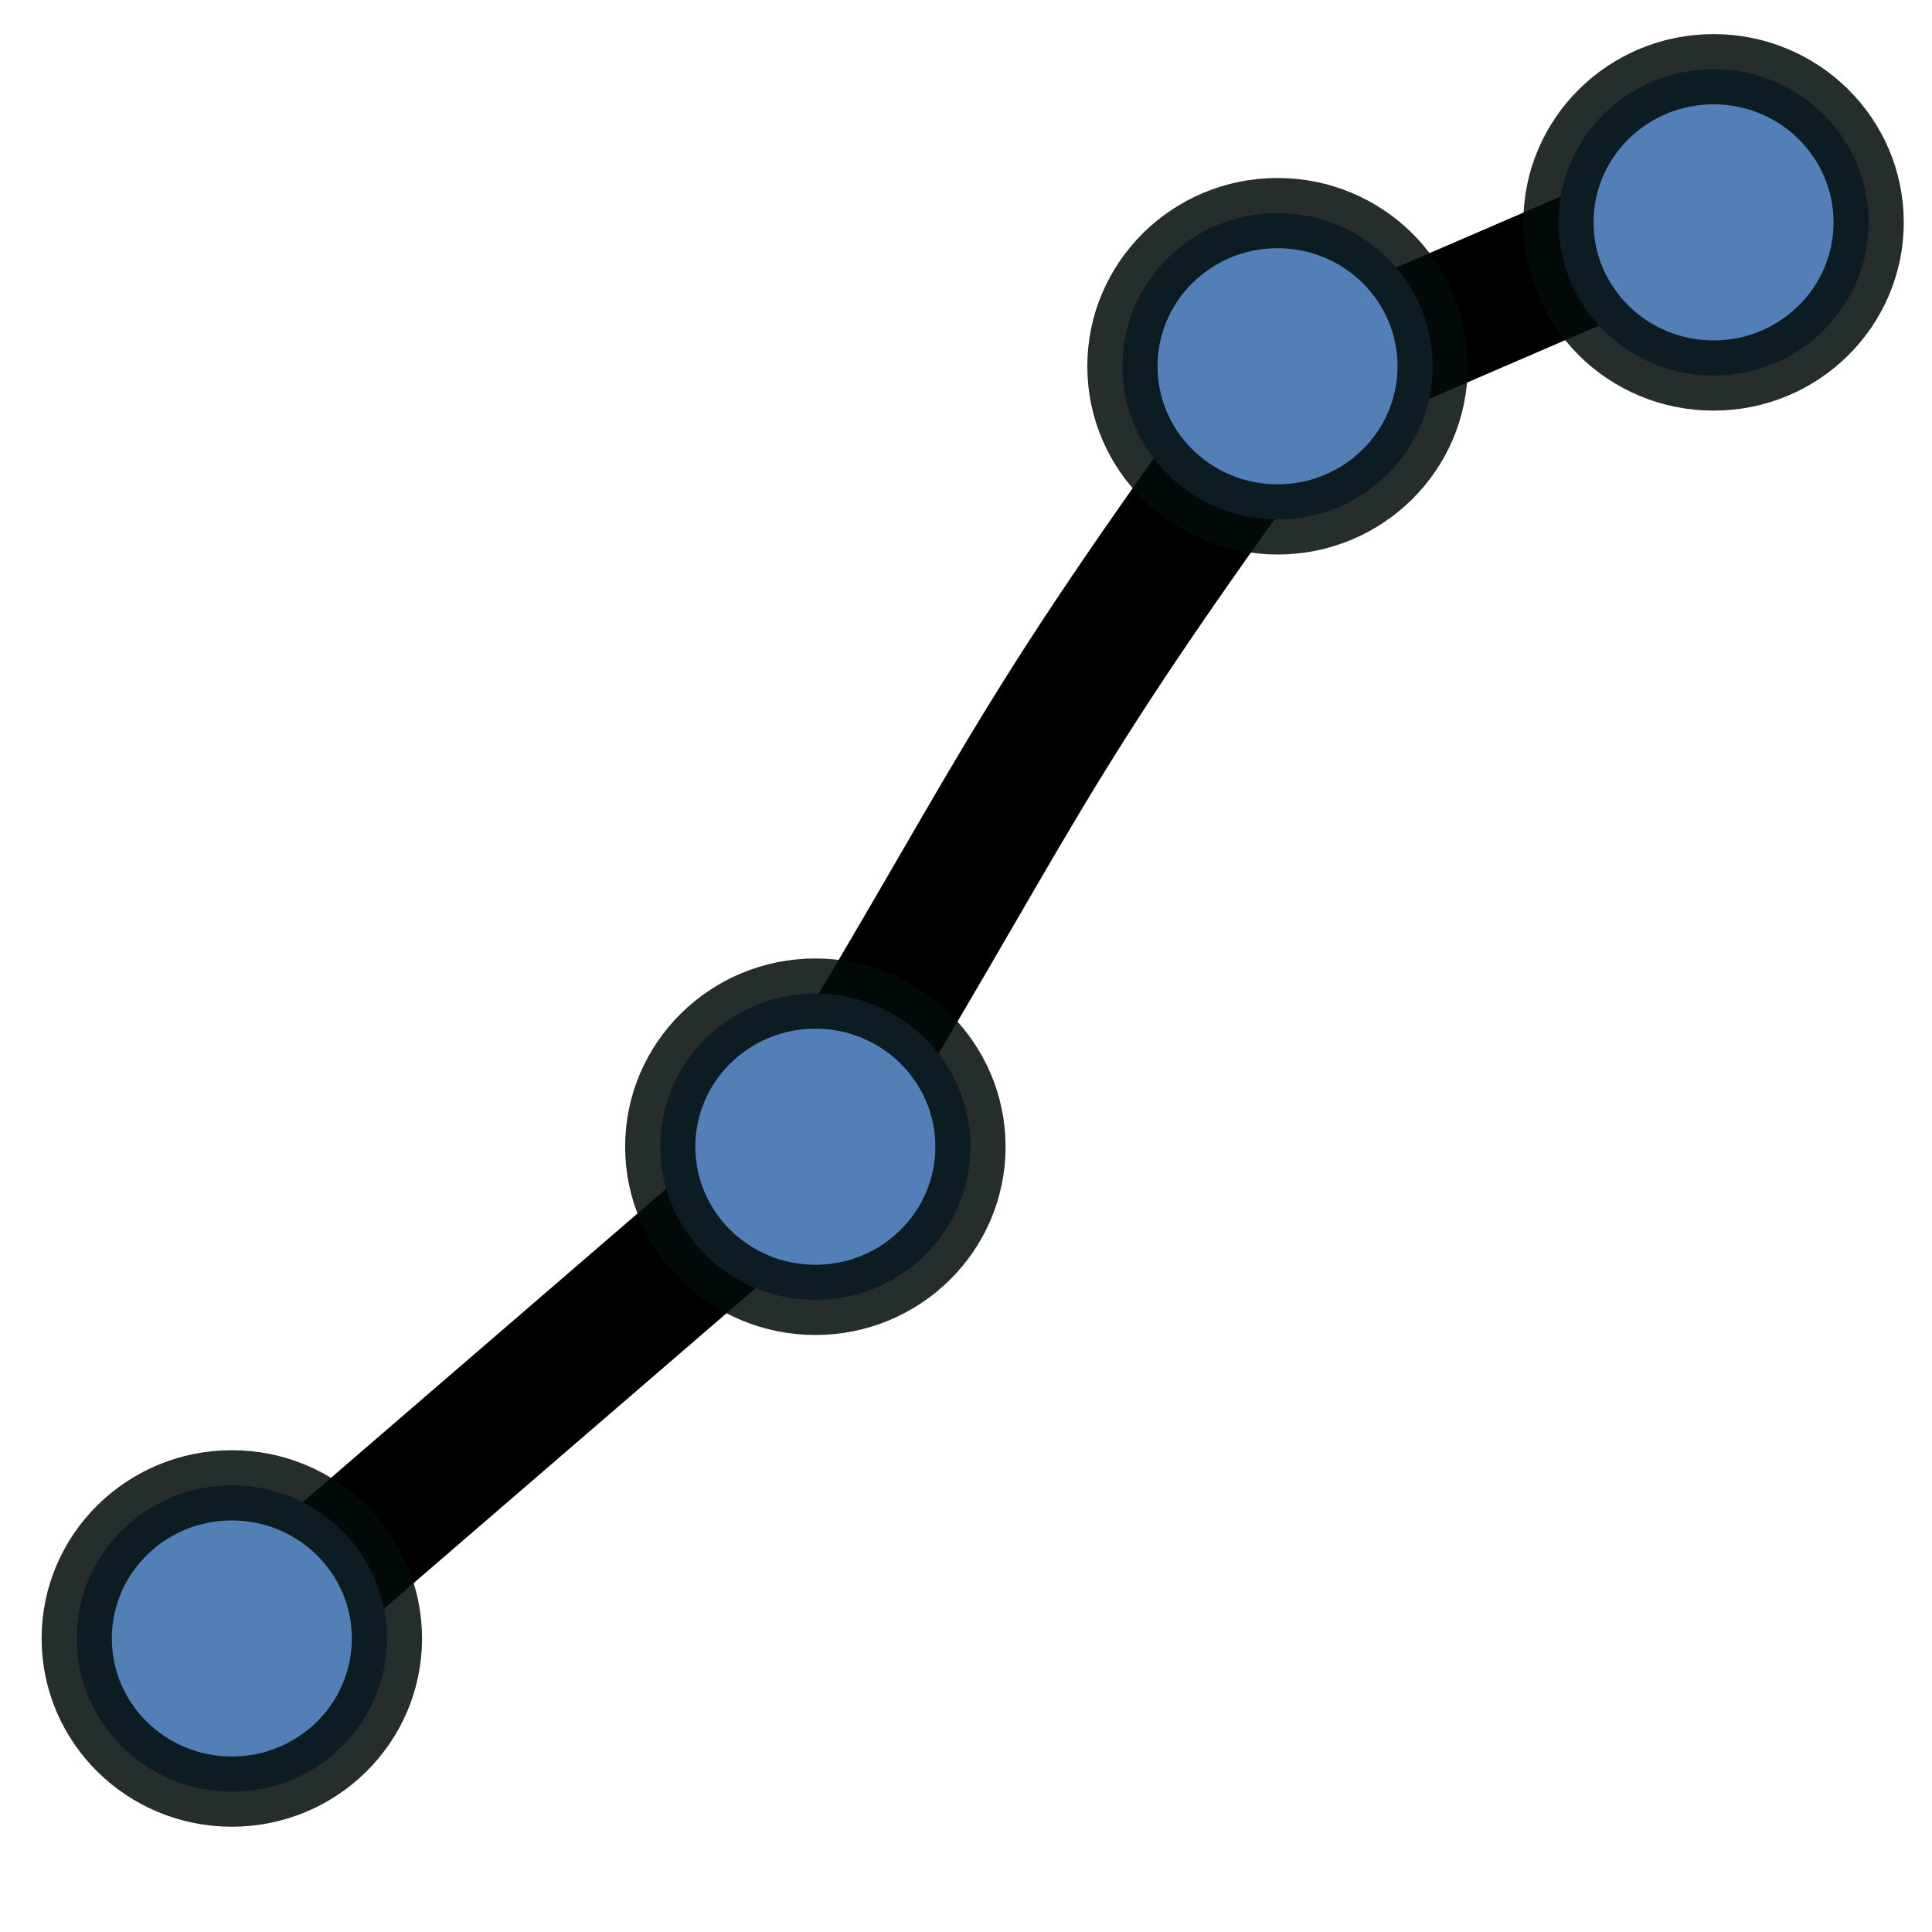 <?xml version="1.0" encoding="UTF-8" standalone="no"?>
<!-- Created with Inkscape (http://www.inkscape.org/) -->

<svg
   width="512mm"
   height="512mm"
   viewBox="0 0 512 512"
   version="1.1"
   id="svg5"
   inkscape:version="1.1.2 (0a00cf5339, 2022-02-04)"
   sodipodi:docname="plot_line.svg"
   inkscape:export-filename="/home/farrell/gitprojects/snipgenie/snipgenie/icons/plot_scatter.png"
   inkscape:export-xdpi="25.4"
   inkscape:export-ydpi="25.4"
   xmlns:inkscape="http://www.inkscape.org/namespaces/inkscape"
   xmlns:sodipodi="http://sodipodi.sourceforge.net/DTD/sodipodi-0.dtd"
   xmlns="http://www.w3.org/2000/svg"
   xmlns:svg="http://www.w3.org/2000/svg">
  <sodipodi:namedview
     id="namedview7"
     pagecolor="#ffffff"
     bordercolor="#999999"
     borderopacity="1"
     inkscape:pageshadow="0"
     inkscape:pageopacity="0"
     inkscape:pagecheckerboard="0"
     inkscape:document-units="mm"
     showgrid="false"
     width="209mm"
     inkscape:zoom="0.22897889"
     inkscape:cx="259.84928"
     inkscape:cy="875.62657"
     inkscape:window-width="2560"
     inkscape:window-height="1300"
     inkscape:window-x="0"
     inkscape:window-y="0"
     inkscape:window-maximized="1"
     inkscape:current-layer="layer1"
     inkscape:lockguides="false" />
  <defs
     id="defs2" />
  <g
     inkscape:label="Layer 1"
     inkscape:groupmode="layer"
     id="layer1">
    <path
       style="fill:none;stroke:#000000;stroke-width:35.43;stroke-linecap:butt;stroke-linejoin:miter;stroke-miterlimit:4;stroke-dasharray:none;stroke-opacity:1"
       d="M 43.624,453.05 209.44,310.055 c 62.948,-102.583 57.472,-105.741 131.791,-207.448 L 469.431,47.274"
       id="path1747"
       sodipodi:nodetypes="cccc" />
    <ellipse
       style="fill:#527fb5;fill-opacity:1;stroke:#020b0b;stroke-width:18.606;stroke-linecap:round;stroke-miterlimit:4;stroke-dasharray:none;stroke-opacity:0.857"
       id="path1481-27"
       ry="40.588"
       rx="41.107"
       cy="434.21"
       cx="61.437" />
    <ellipse
       style="fill:#527fb5;fill-opacity:1;stroke:#020b0b;stroke-width:18.606;stroke-linecap:round;stroke-miterlimit:4;stroke-dasharray:none;stroke-opacity:0.857"
       id="path1481-27-5"
       ry="40.588"
       rx="41.107"
       cy="58.93"
       cx="454.108" />
    <ellipse
       style="fill:#527fb5;fill-opacity:1;stroke:#020b0b;stroke-width:18.606;stroke-linecap:round;stroke-miterlimit:4;stroke-dasharray:none;stroke-opacity:0.857"
       id="path1481-27-0"
       ry="40.588"
       rx="41.107"
       cy="97.061"
       cx="338.559" />
    <ellipse
       style="fill:#527fb5;fill-opacity:1;stroke:#020b0b;stroke-width:18.606;stroke-linecap:round;stroke-miterlimit:4;stroke-dasharray:none;stroke-opacity:0.857"
       id="path1481-27-6"
       ry="40.588"
       rx="41.107"
       cy="303.894"
       cx="216.077" />
  </g>
</svg>
